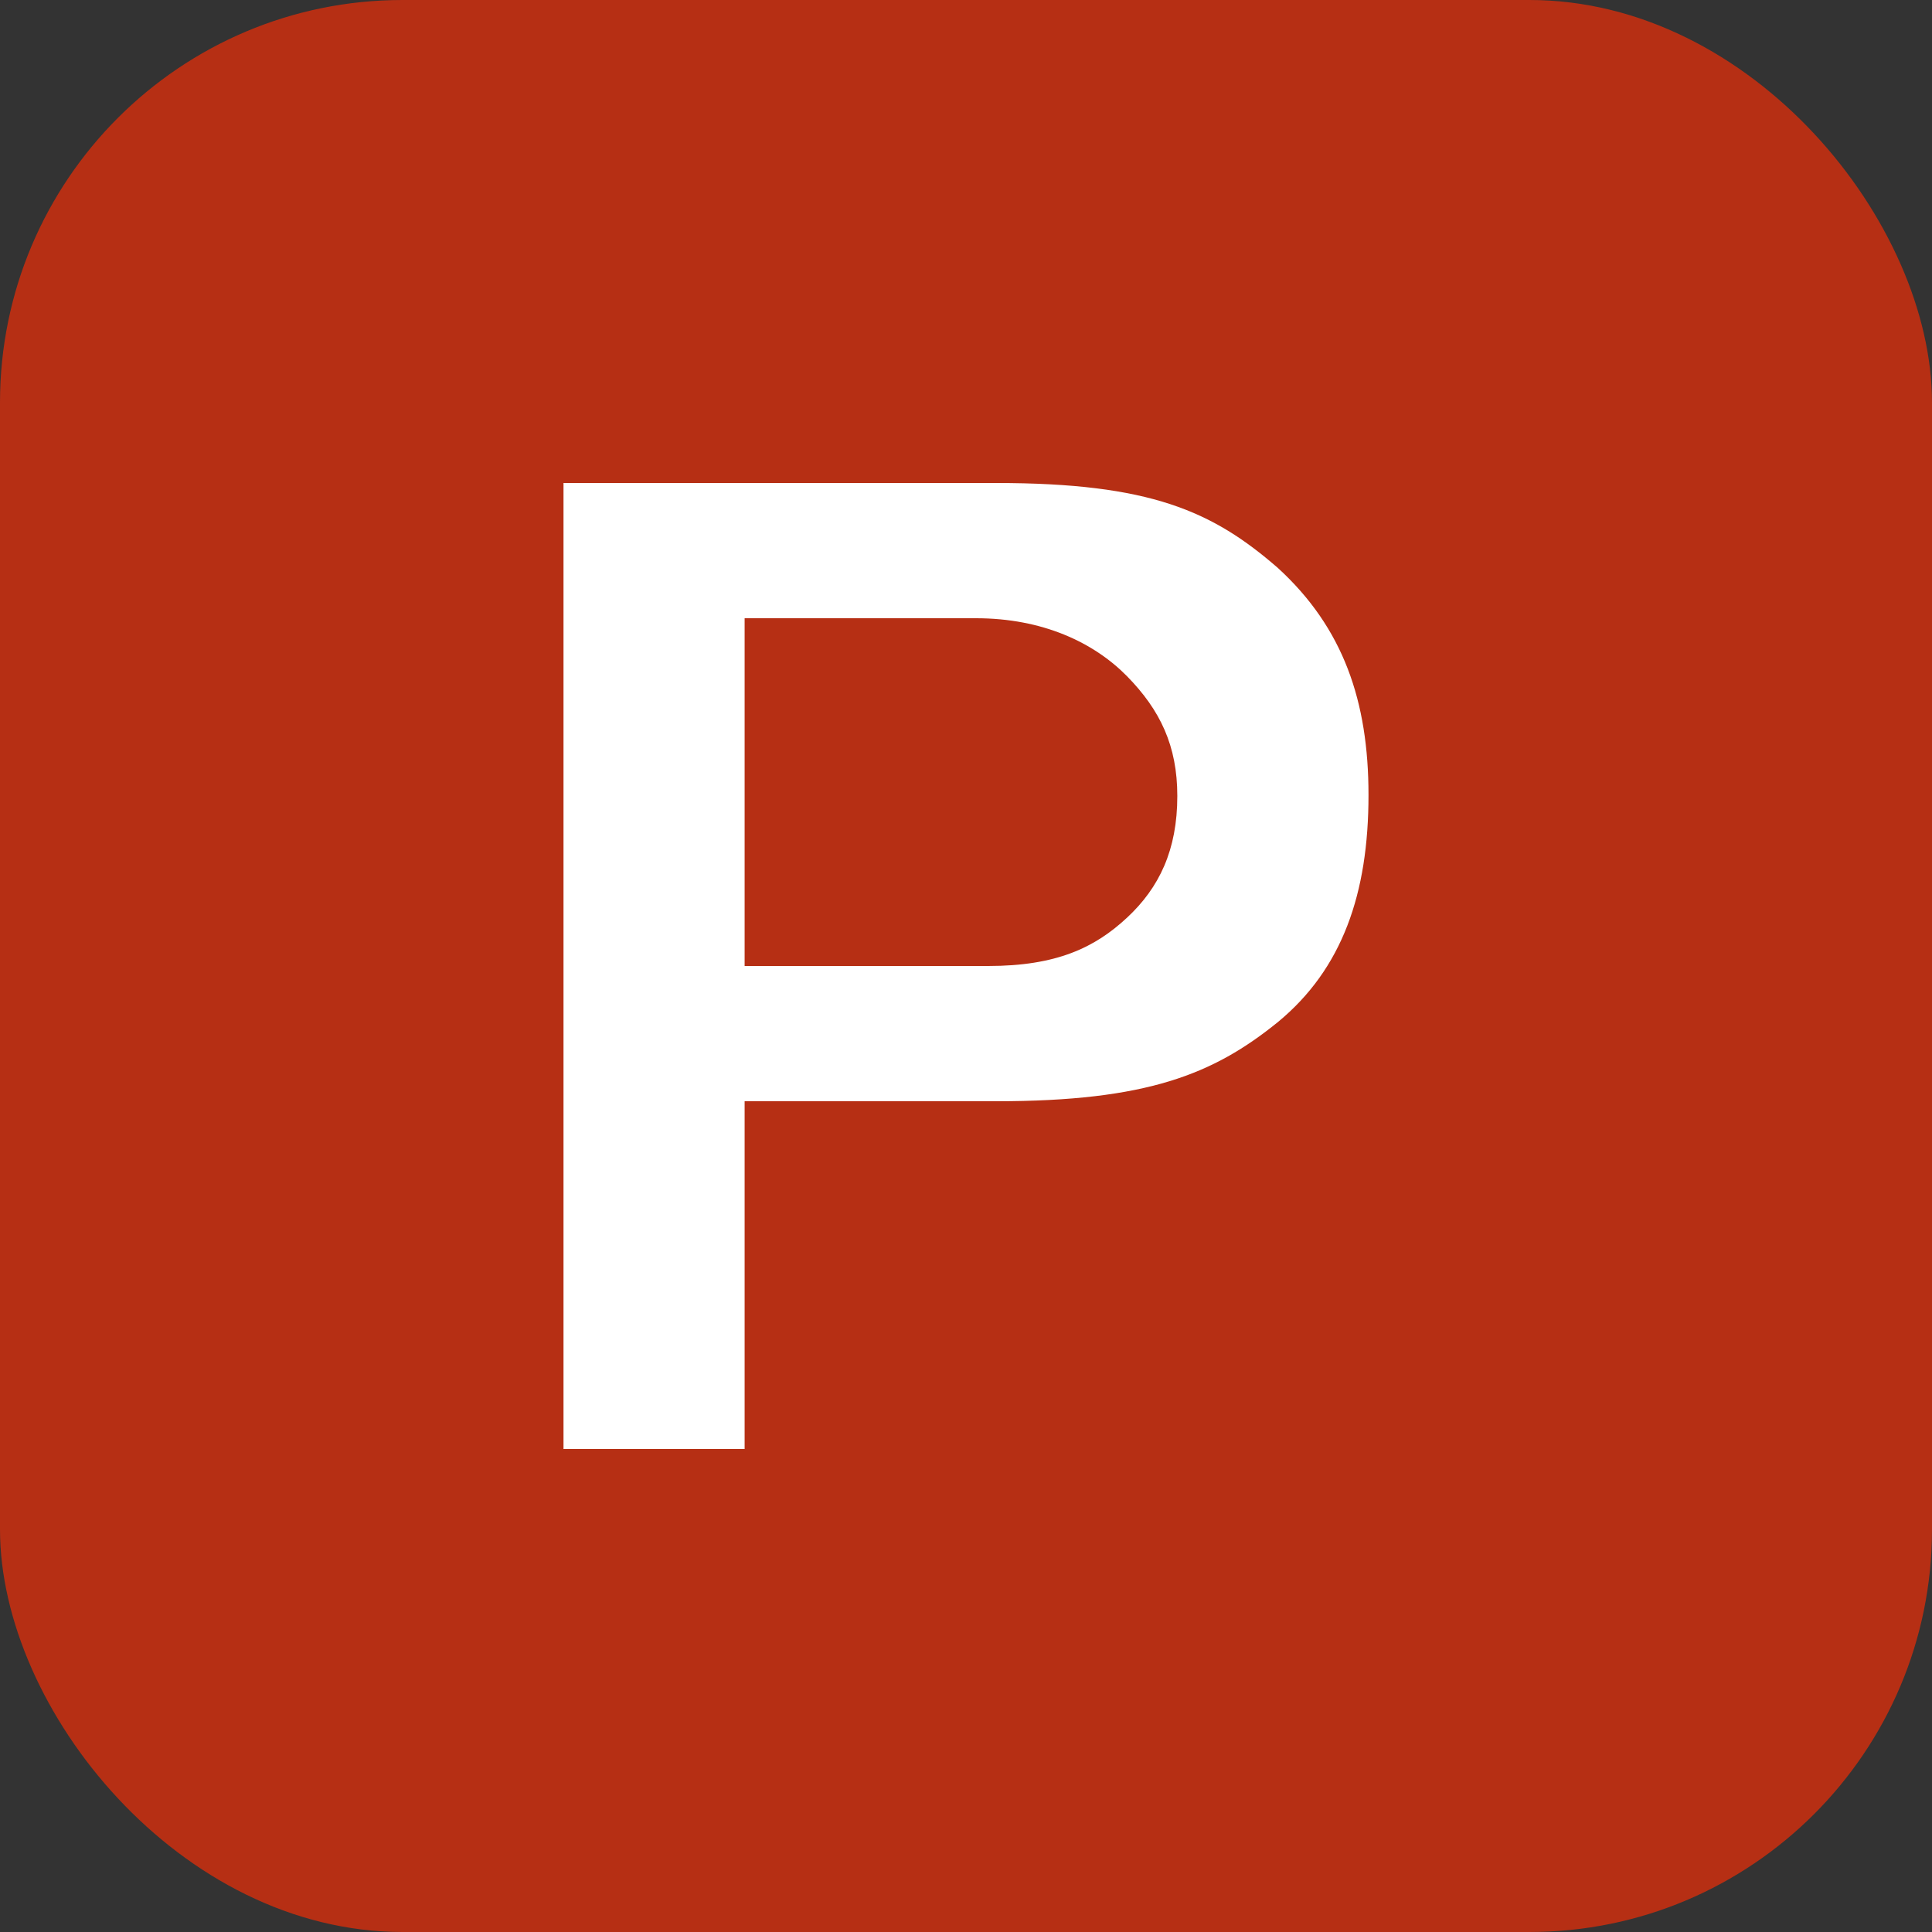 <svg width="24" height="24" viewBox="0 0 24 24" fill="none" xmlns="http://www.w3.org/2000/svg"><rect x="0" y="0" width="24" height="24" fill="#333333" stroke="none"/><rect width="24" height="24" rx="5" fill="#B62F14"/><path d="M9.25 13.68h3.125c1.875 0 2.7-.336 3.5-.984.8-.66 1.125-1.596 1.125-2.82 0-1.164-.312-2.076-1.125-2.82C15.063 6.349 14.288 6 12.375 6H7v12h2.25v-4.32Zm0-1.68V7.68h2.875c.825 0 1.462.3 1.875.72.412.42.625.864.625 1.488 0 .672-.225 1.14-.625 1.512-.4.372-.875.6-1.725.6H9.25Z" fill="#fff"/></svg>
